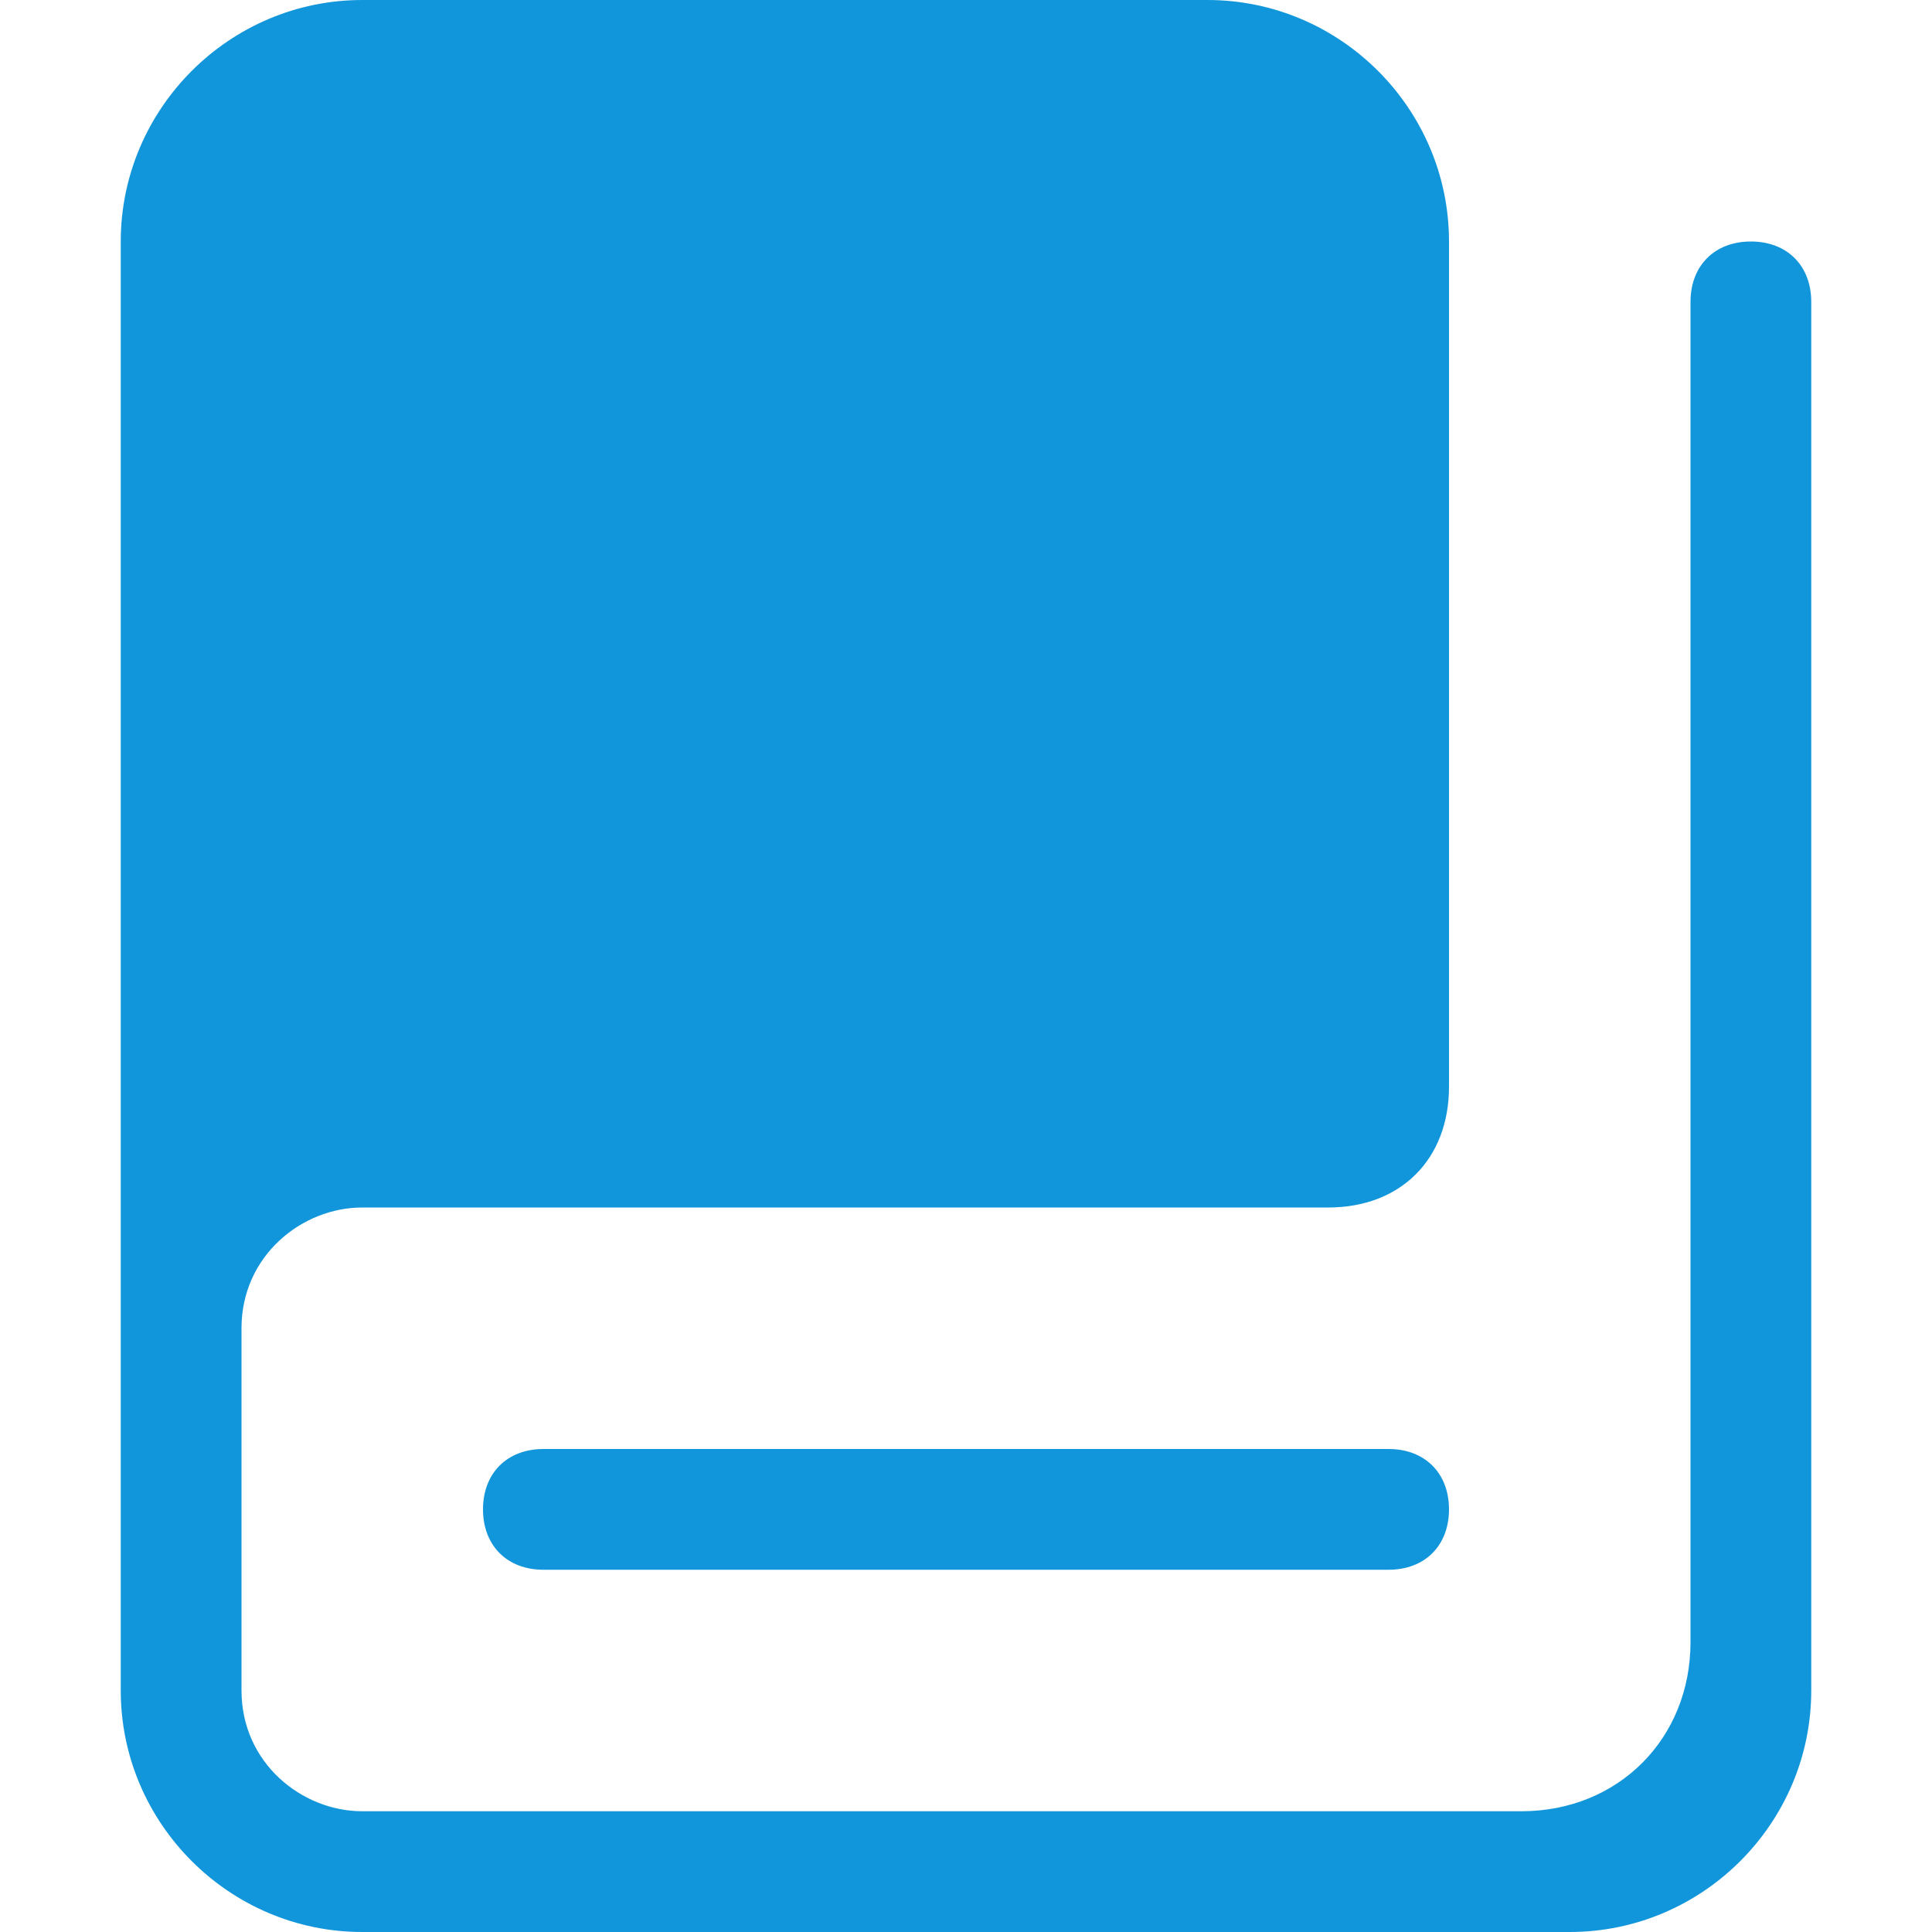 <svg t="1741363290286" class="icon" viewBox="0 0 1024 1024" version="1.1" xmlns="http://www.w3.org/2000/svg" p-id="2607" data-darkreader-inline-fill="" width="16" height="16"><path d="M288 768c-19.2 0-32 12.8-32 32s12.8 32 32 32h448c19.2 0 32-12.8 32-32s-12.8-32-32-32h-448z" fill="#1296db" p-id="2608" data-darkreader-inline-fill="" style="--darkreader-inline-fill: #0e78af;"></path><path d="M928 128c-19.2 0-32 12.8-32 32v710.4c0 51.2-38.4 89.6-89.6 89.6H192c-32 0-64-25.6-64-64v-192c0-38.4 32-64 64-64h512c38.4 0 64-25.6 64-64V128c0-70.4-57.6-128-128-128H192C121.6 0 64 57.6 64 128v768c0 70.4 57.6 128 128 128h640c70.4 0 128-57.6 128-128V160c0-19.2-12.8-32-32-32z" fill="#1296db" p-id="2609" data-darkreader-inline-fill="" style="--darkreader-inline-fill: #0e78af;"></path></svg>